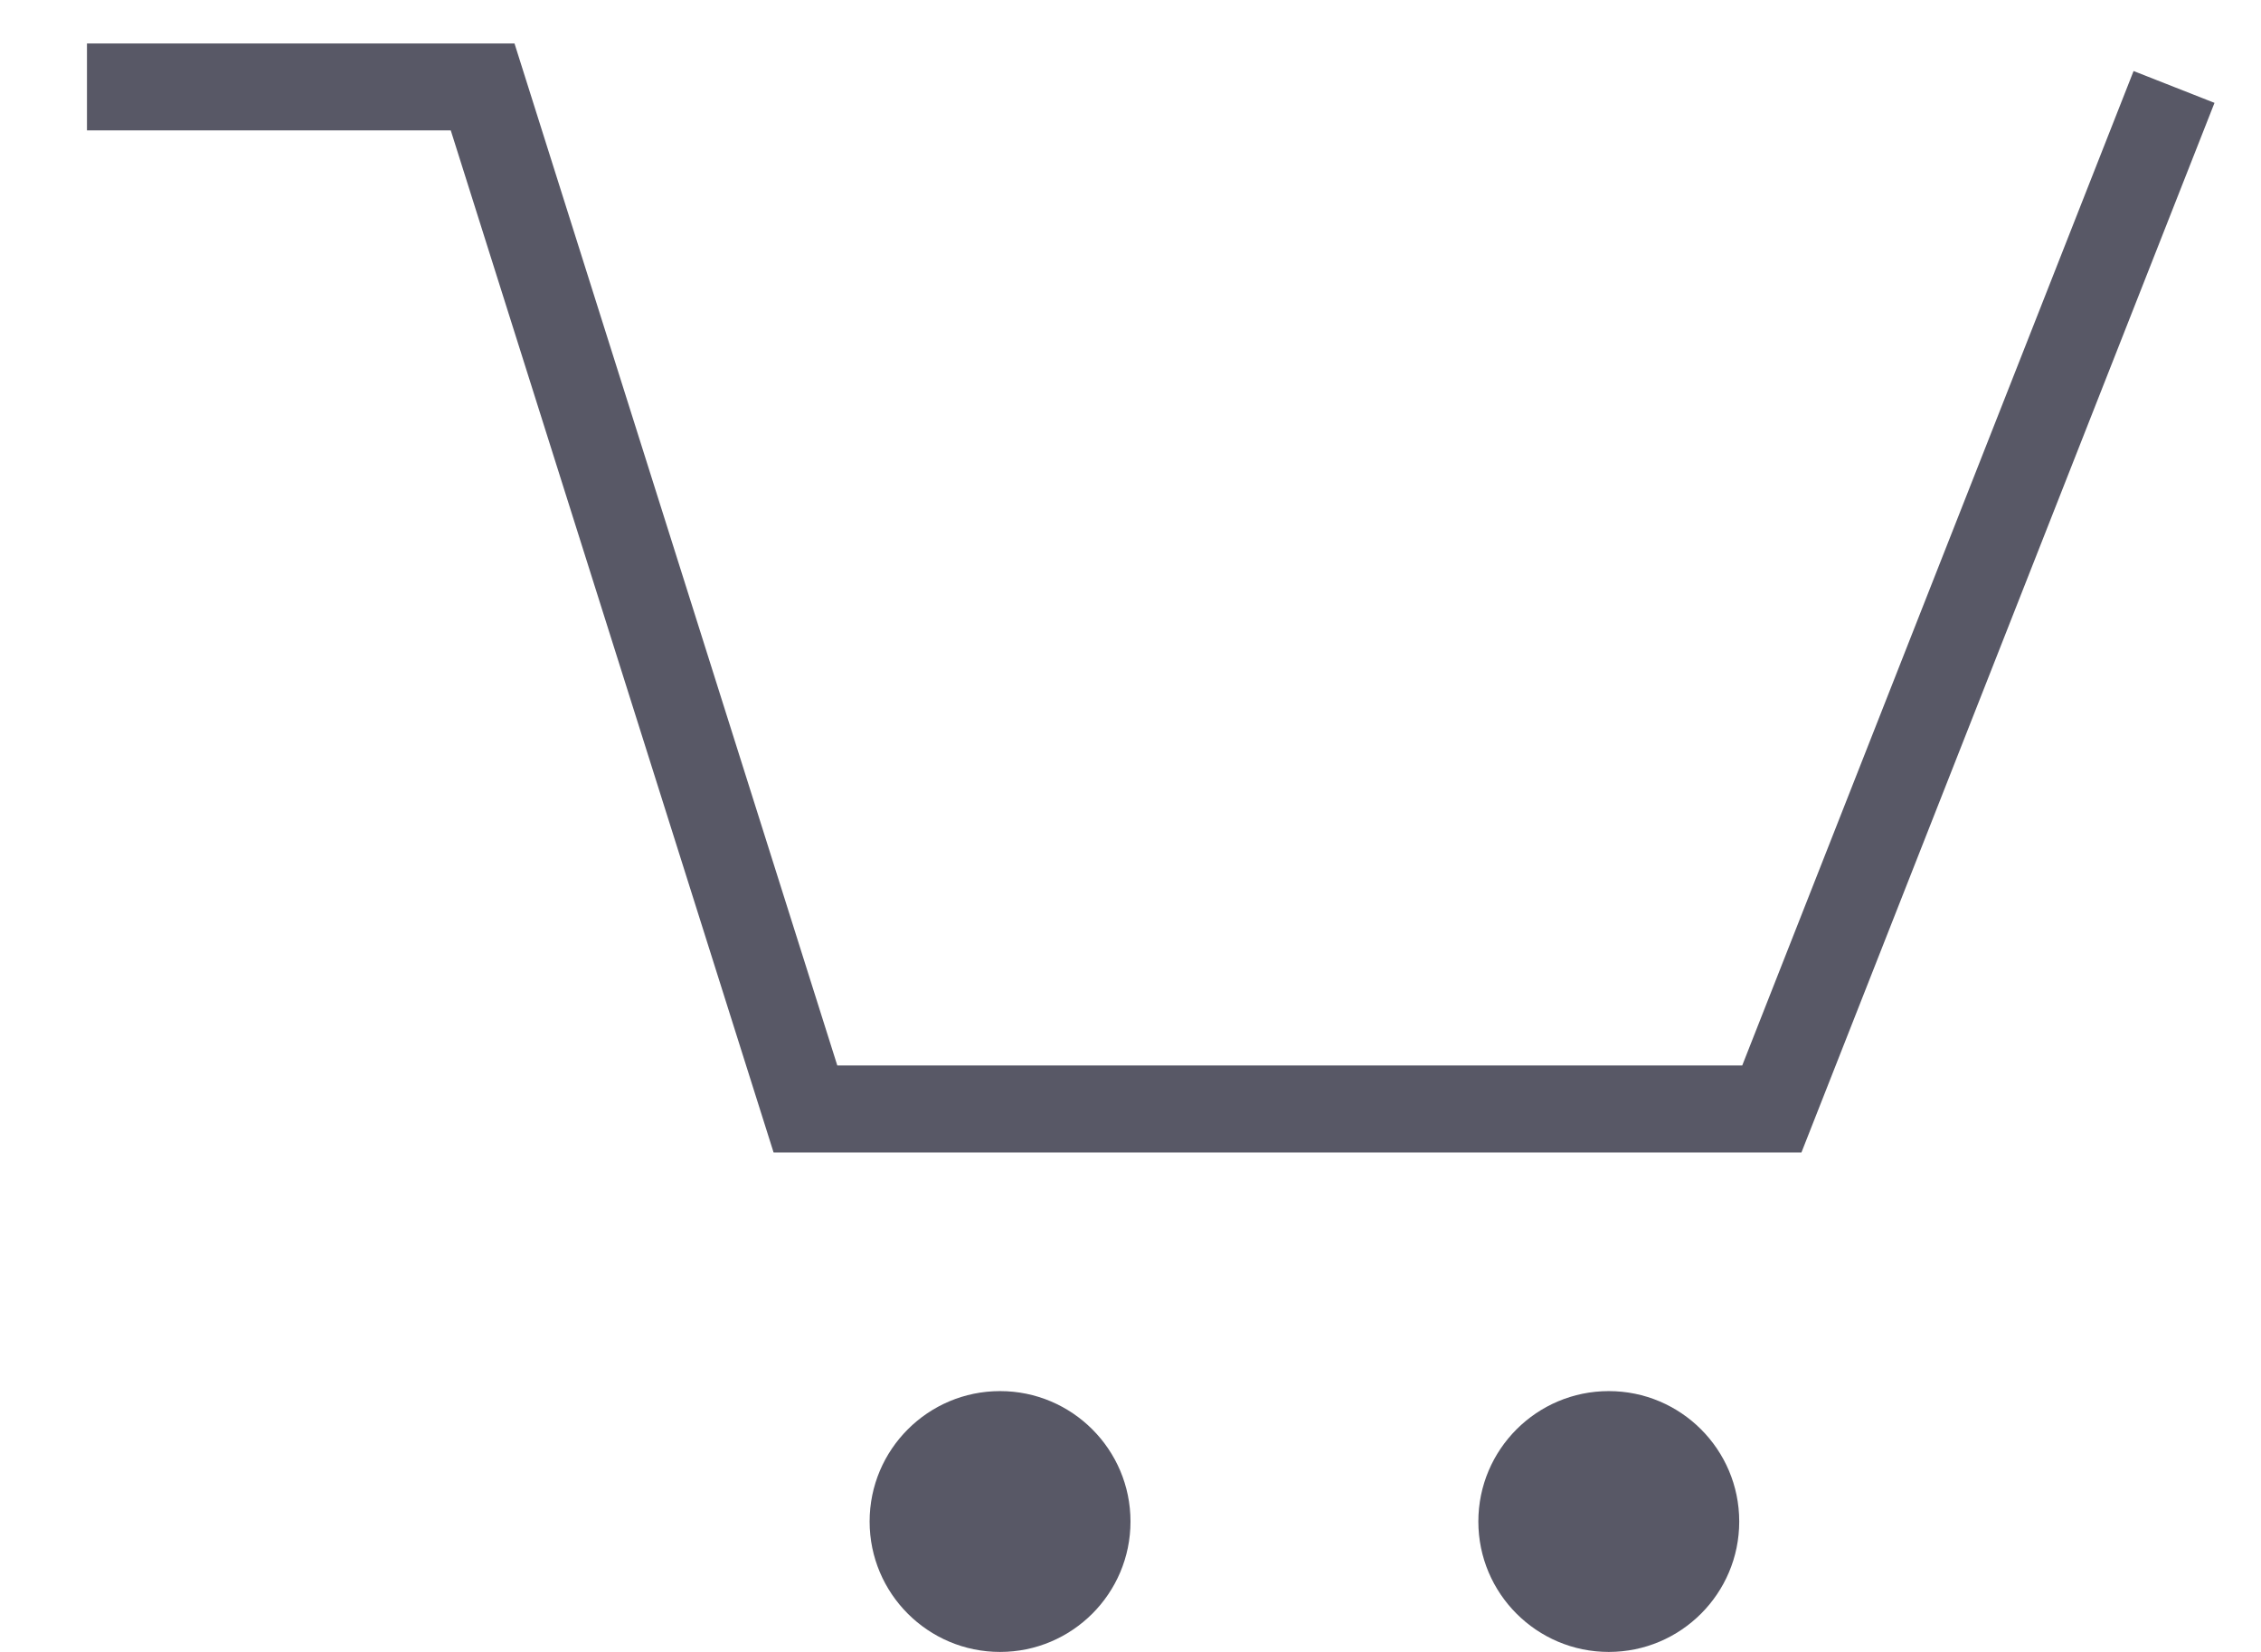 <svg width="26" height="19" viewBox="0 0 26 19" fill="none" xmlns="http://www.w3.org/2000/svg">
<g id="Group">
<path id="Vector" d="M11.5 19C12.328 19 13 18.328 13 17.5C13 16.672 12.328 16 11.5 16C10.672 16 10 16.672 10 17.5C10 18.328 10.672 19 11.5 19Z" fill="#585866"/>
<path id="Vector_2" d="M18.5 19C19.328 19 20 18.328 20 17.5C20 16.672 19.328 16 18.5 16C17.672 16 17 16.672 17 17.5C17 18.328 17.672 19 18.5 19Z" fill="#585866"/>
<path id="Vector_3" d="M1 1H5.55L9.262 12.755H20.375L25 1" stroke="#585866" strokeWidth="1.2" strokeLinecap="round" strokeLinejoin="round"/>
</g>
</svg>
